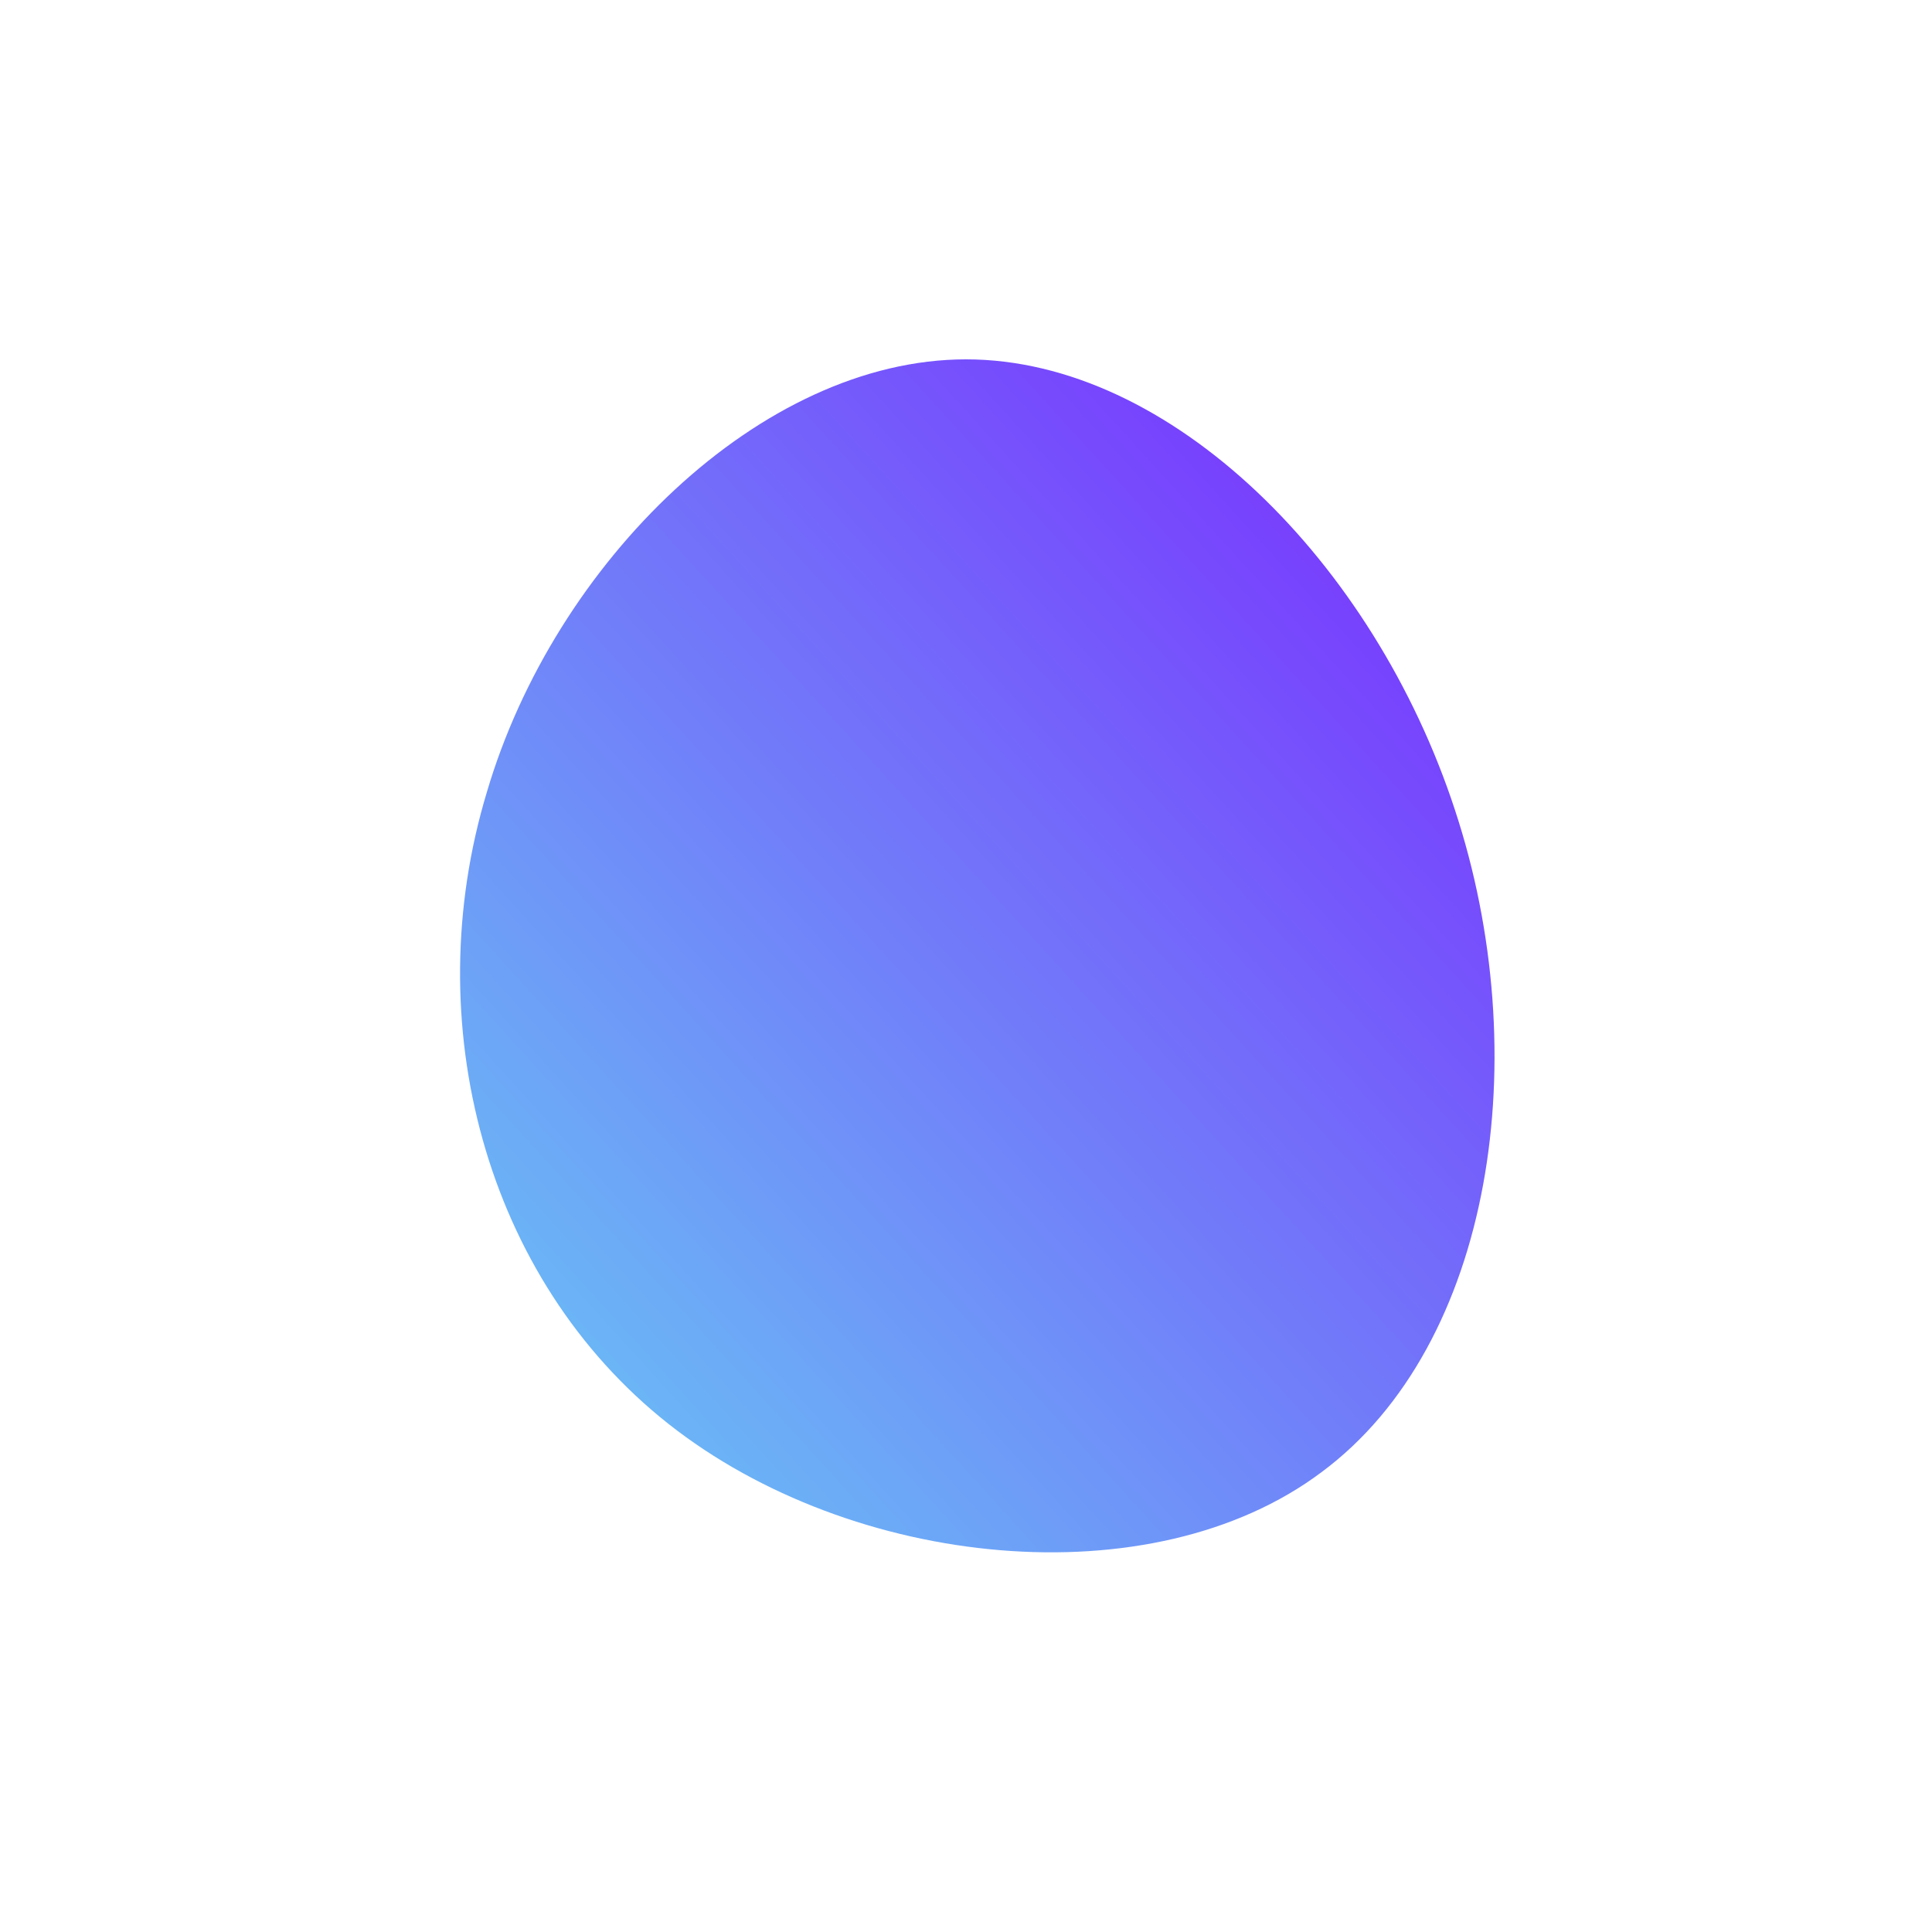 <!--?xml version="1.0" standalone="no"?-->
<svg id="sw-js-blob-svg" viewBox="0 0 100 100" xmlns="http://www.w3.org/2000/svg">
    <defs>
        <linearGradient id="sw-gradient" x1="0" x2="1" y1="1" y2="0">
            <stop id="stop1" stop-color="rgba(103.27, 212.77, 243.687, 1)" offset="0%"></stop>
            <stop id="stop2" stop-color="rgba(123.205, 33.202, 255, 1)" offset="100%"></stop>
        </linearGradient>
    </defs>
    <path fill="url(#sw-gradient)"
        d="M25.3,-8.1C29.5,4.6,27.3,19.6,18.4,26.2C9.6,32.8,-5.9,31.2,-15.4,23.7C-24.9,16.2,-28.4,2.9,-24.8,-9C-21.3,-20.9,-10.6,-31.4,0,-31.4C10.6,-31.4,21.1,-20.9,25.3,-8.1Z"
        width="100%" height="100%" transform="translate(50 50)" stroke-width="0"
        style="transition: all 0.3s ease 0s;"></path>
</svg>